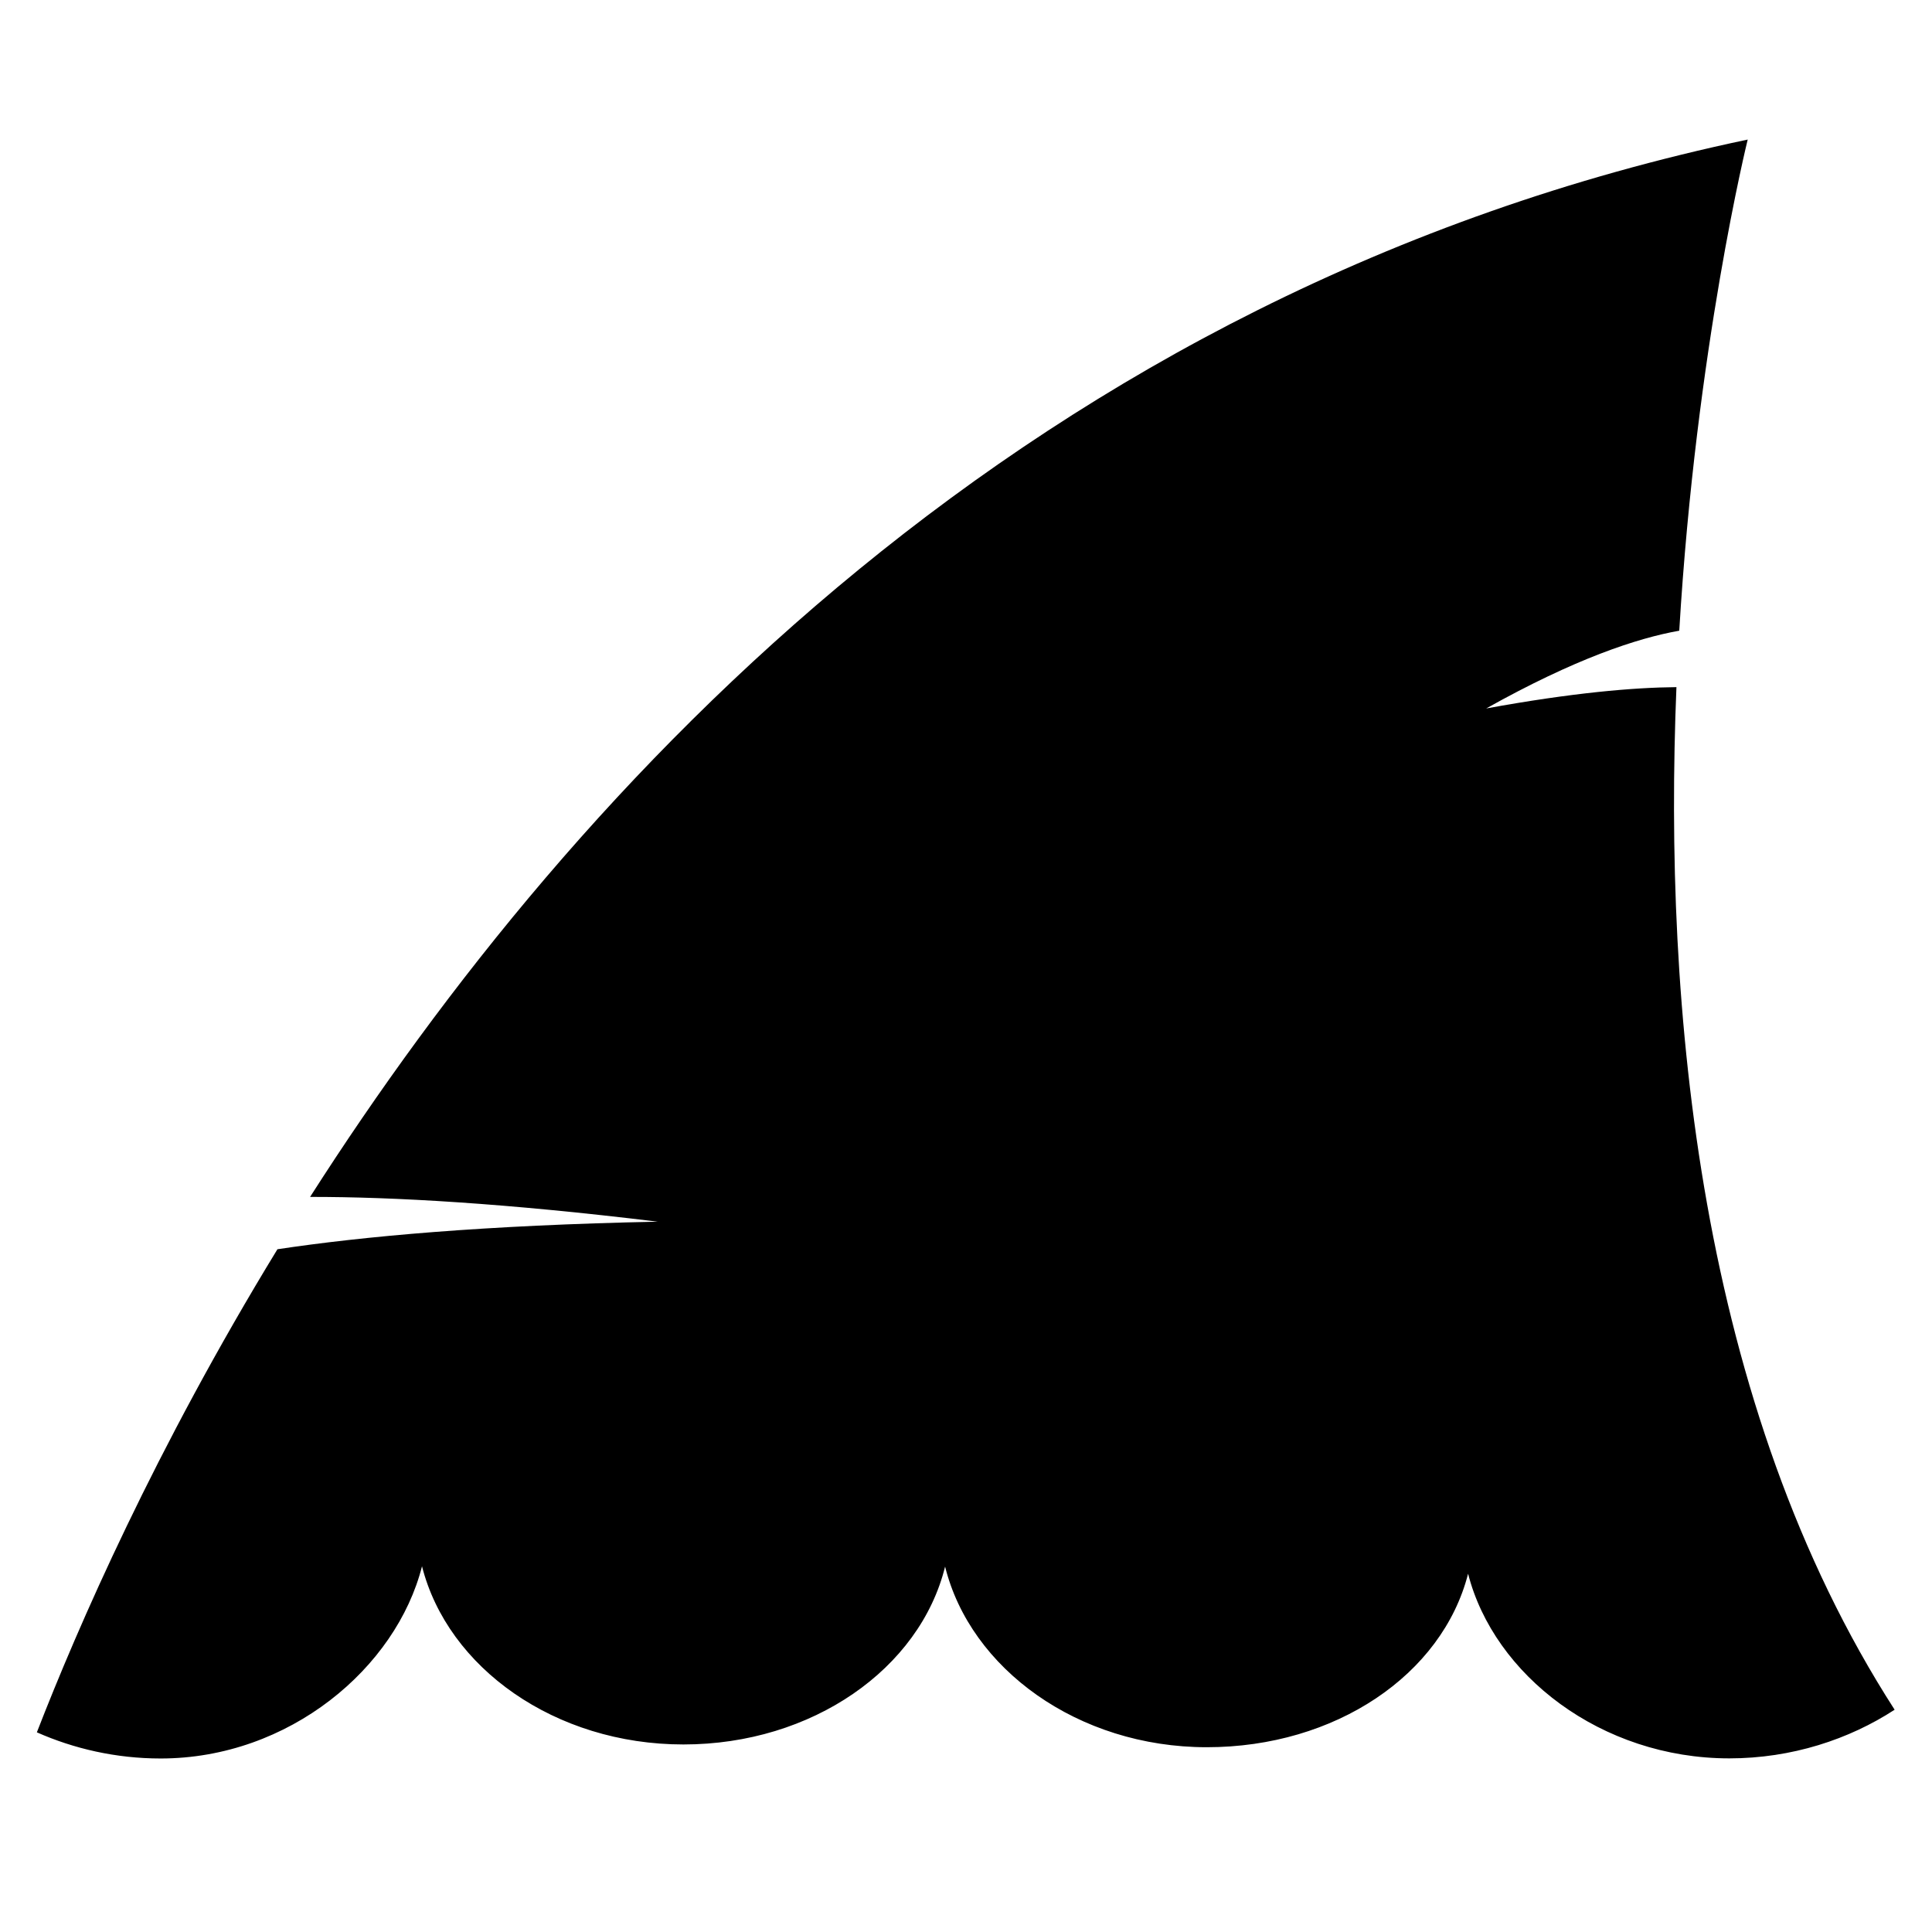 <svg xmlns="http://www.w3.org/2000/svg" xmlns:xlink="http://www.w3.org/1999/xlink" version="1.1" id="Layer_1" x="0px" y="0px" width="100px" height="100px" viewBox="0 0 100 100" enable-background="new 0 0 100 100" xml:space="preserve">
<path d="M34.046,63.234c-8.987,0.182-15.297,0.765-19.686,1.427C8.039,75.008,4.036,84.183,1.908,89.665  c1.915,0.848,4.093,1.354,6.406,1.354c6.652,0,12.199-4.696,13.529-9.949c1.332,5.253,6.88,9.223,13.53,9.223  c6.675,0,12.243-3.926,13.545-9.207c1.308,5.281,6.873,9.35,13.548,9.35c6.638,0,12.182-3.742,13.522-8.98  c1.339,5.238,6.884,9.557,13.521,9.557c3.235,0,6.204-0.986,8.557-2.518C87.918,72.738,86.095,52.104,86.772,35.566  c-2.226,0.019-5.389,0.289-9.847,1.104c4.598-2.576,7.821-3.641,9.993-4.025c0.874-14.651,3.543-25.421,3.543-25.421  c-37.145,7.819-60.687,33.241-74.411,54.728C20.368,61.948,26.188,62.278,34.046,63.234z"/>
</svg>